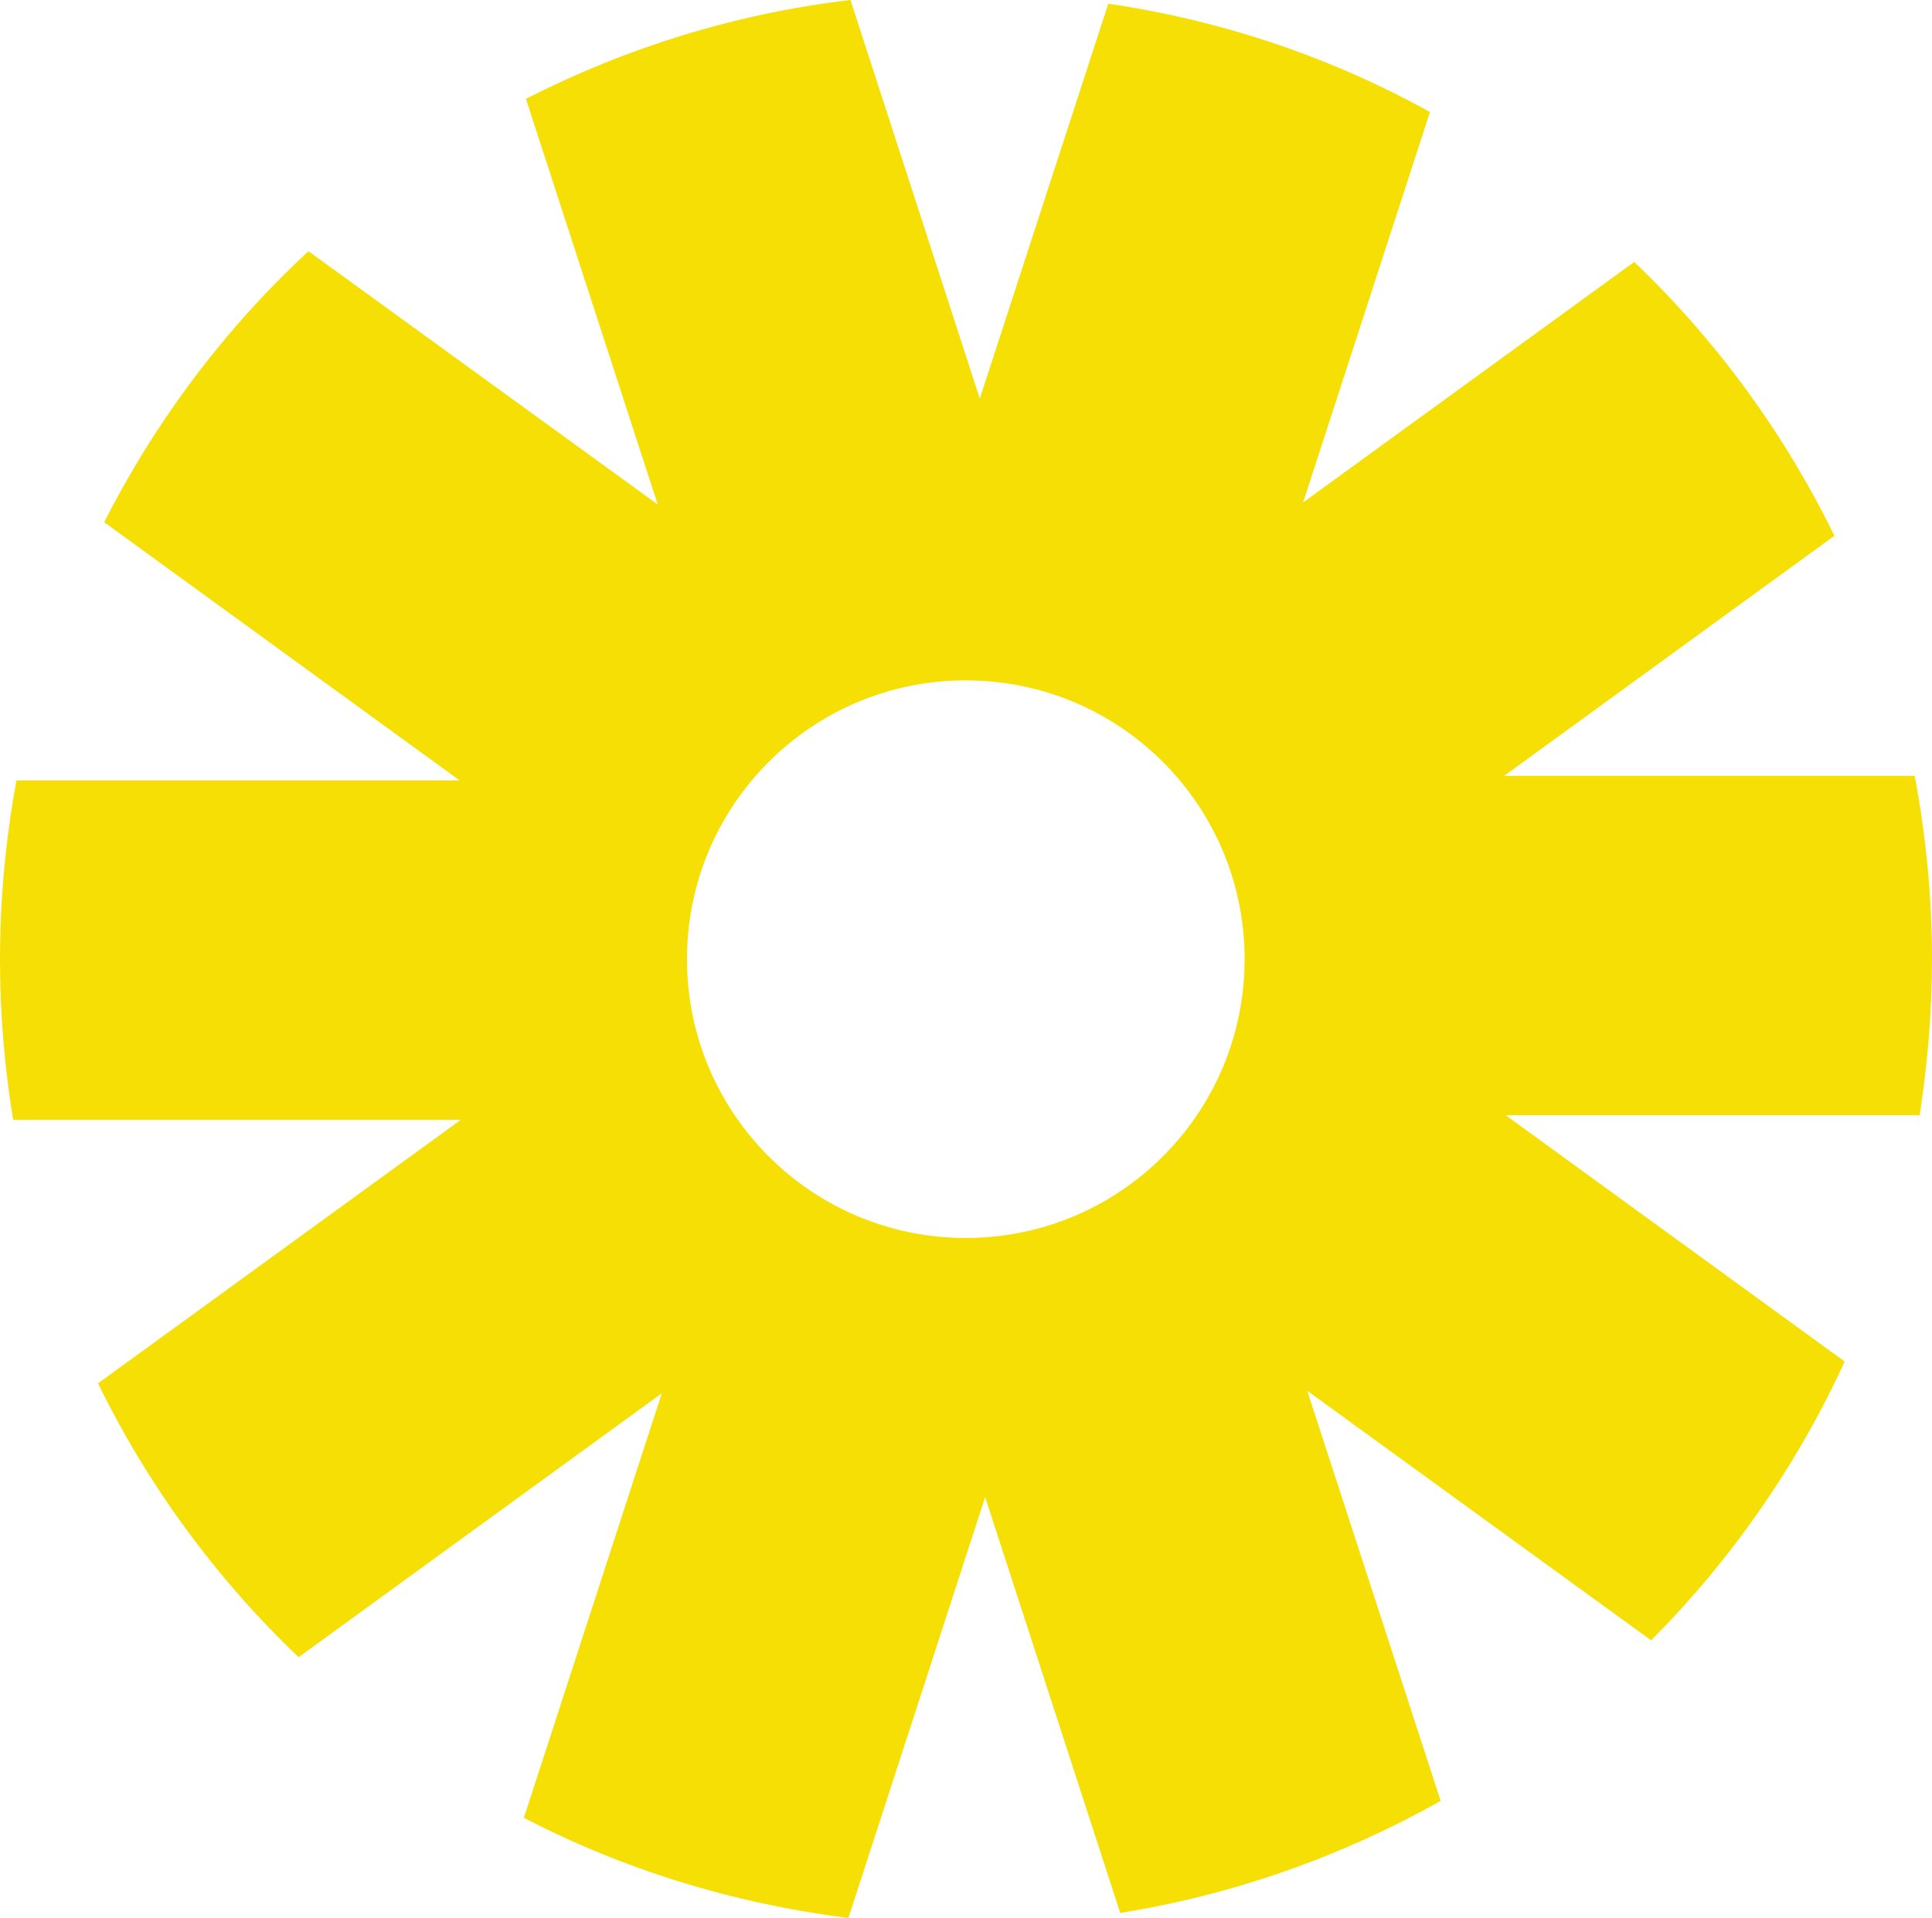 <svg xmlns="http://www.w3.org/2000/svg" xmlns:xlink="http://www.w3.org/1999/xlink" preserveAspectRatio="xMidYMid meet" version="1.0" viewBox="0.0 0.0 469.1 465.7" zoomAndPan="magnify" style="fill: rgb(0, 0, 0);" role="img" aria-label="Contemporary Circular Vectors">
    <g id="__id11_s23y4g1is">
        <path d="M469.1,232.9c0-15.2-1.5-30.1-4.2-44.5l-99.7,0l80.2-58.3c-12.2-25-28.7-47.5-48.6-66.5l-80.4,58.4 l30.8-94.8C323.4,14,297,5,269.1,0.9l-31.2,95.9L206.5,0c-28.1,3.3-54.7,11.7-78.8,24l32,98.5L74.9,61c-20.2,18.7-37,41-49.6,65.8 l86.3,62.7L4,189.5c-2.6,14.1-4,28.6-4,43.4c0,13.3,1.1,26.3,3.2,39l108.7,0l-88.1,64c12.2,25,28.8,47.5,48.7,66.5l88.2-64.1 l-33.5,103.1c24.1,12.5,50.7,20.8,78.8,24.3l33.2-102.2l32.8,101c27.9-4.5,54.1-13.9,77.8-27.2l-32.4-99.6l83.5,60.6 c19.4-19.5,35.4-42.4,47-67.7l-82.3-59.8l100.5,0C468,258.4,469.1,245.8,469.1,232.9z M234.5,300.6c-37.4,0-67.7-30.3-67.7-67.7 c0-37.4,30.3-67.7,67.7-67.7s67.7,30.3,67.7,67.7C302.2,270.3,271.9,300.6,234.5,300.6z" style="fill: rgb(245, 223, 4);"></path>
    </g>
</svg>